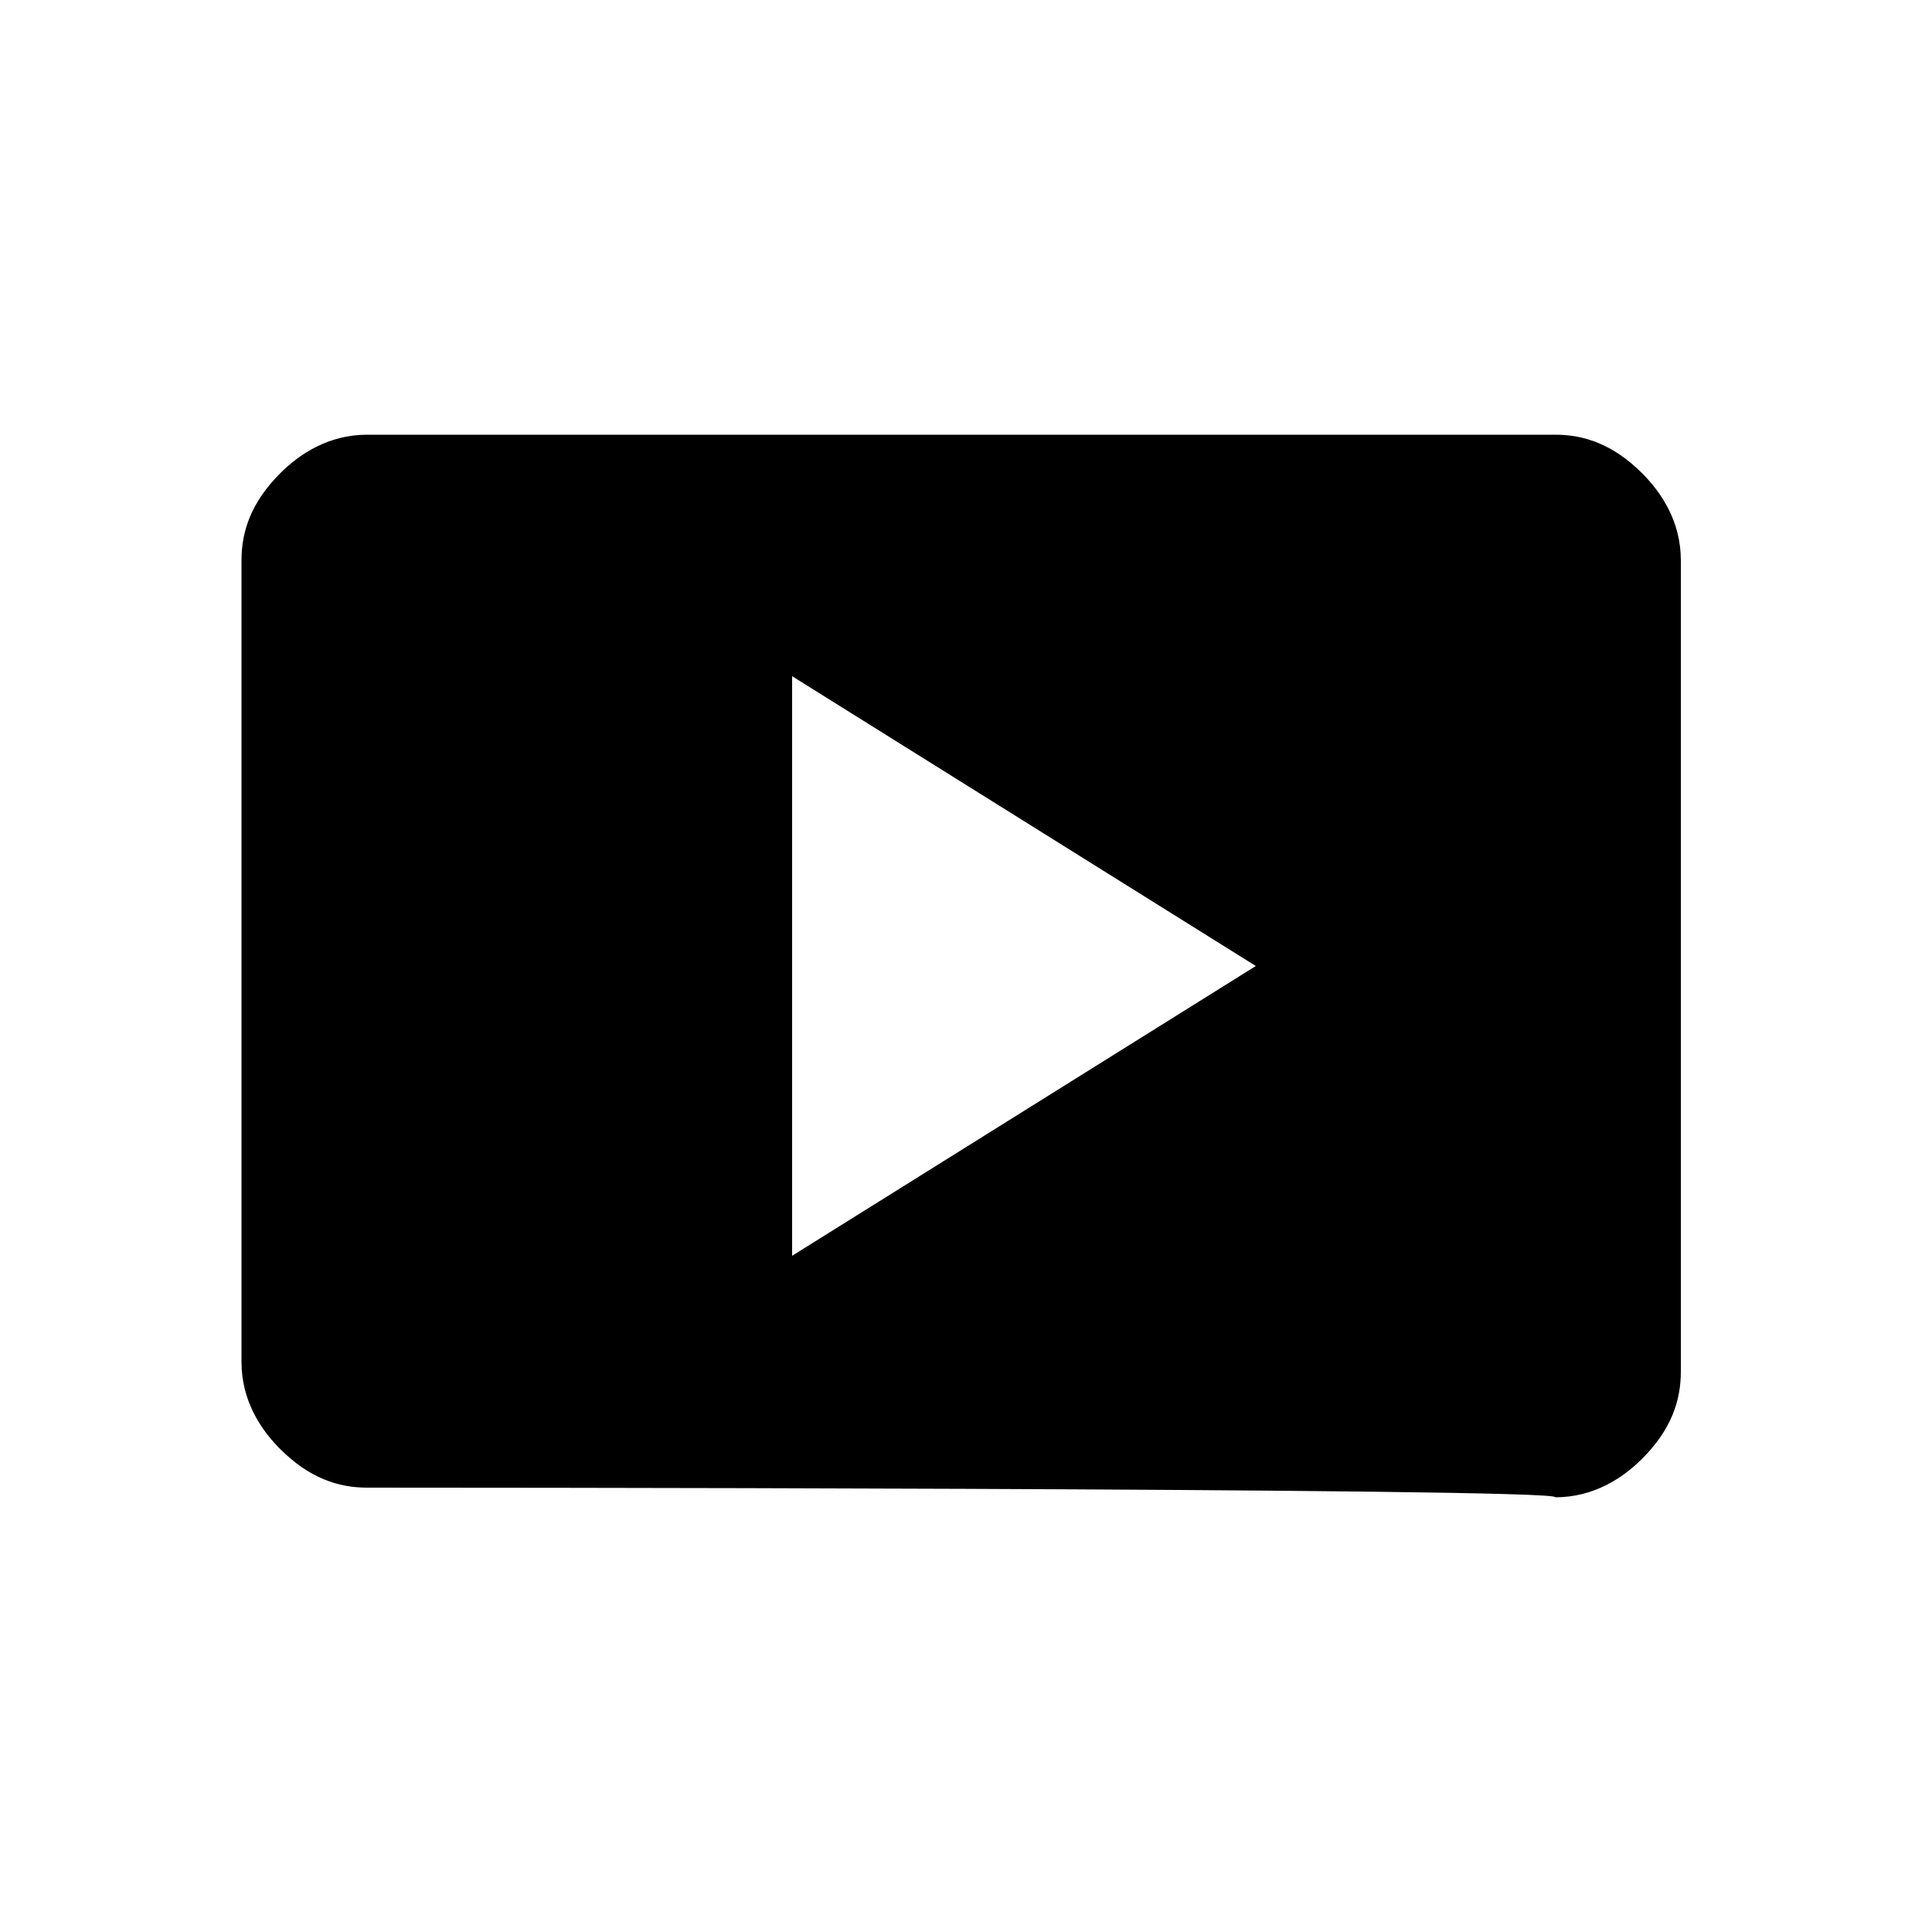 <?xml version="1.0" encoding="utf-8"?>
<!-- Generator: Adobe Illustrator 28.2.0, SVG Export Plug-In . SVG Version: 6.00 Build 0)  -->
<svg version="1.1" id="Layer_1" xmlns="http://www.w3.org/2000/svg" xmlns:xlink="http://www.w3.org/1999/xlink" x="0px" y="0px"
	 viewBox="0 0 20 20" style="enable-background:new 0 0 20 20;" xml:space="preserve">
<style type="text/css">
	.st0{fill:currentColor;}
</style>
<path class="st0" d="M8.2,13l4.8-3L8.2,7V13z M3.8,15.4c-0.3,0-0.6-0.1-0.9-0.4c-0.2-0.2-0.4-0.5-0.4-0.9V5.8c0-0.3,0.1-0.6,0.4-0.9
	c0.2-0.2,0.5-0.4,0.9-0.4h12.3c0.3,0,0.6,0.1,0.9,0.4c0.2,0.2,0.4,0.5,0.4,0.9v8.4c0,0.3-0.1,0.6-0.4,0.9c-0.2,0.2-0.5,0.4-0.9,0.4
	C16.2,15.4,3.8,15.4,3.8,15.4z"/>
</svg>
